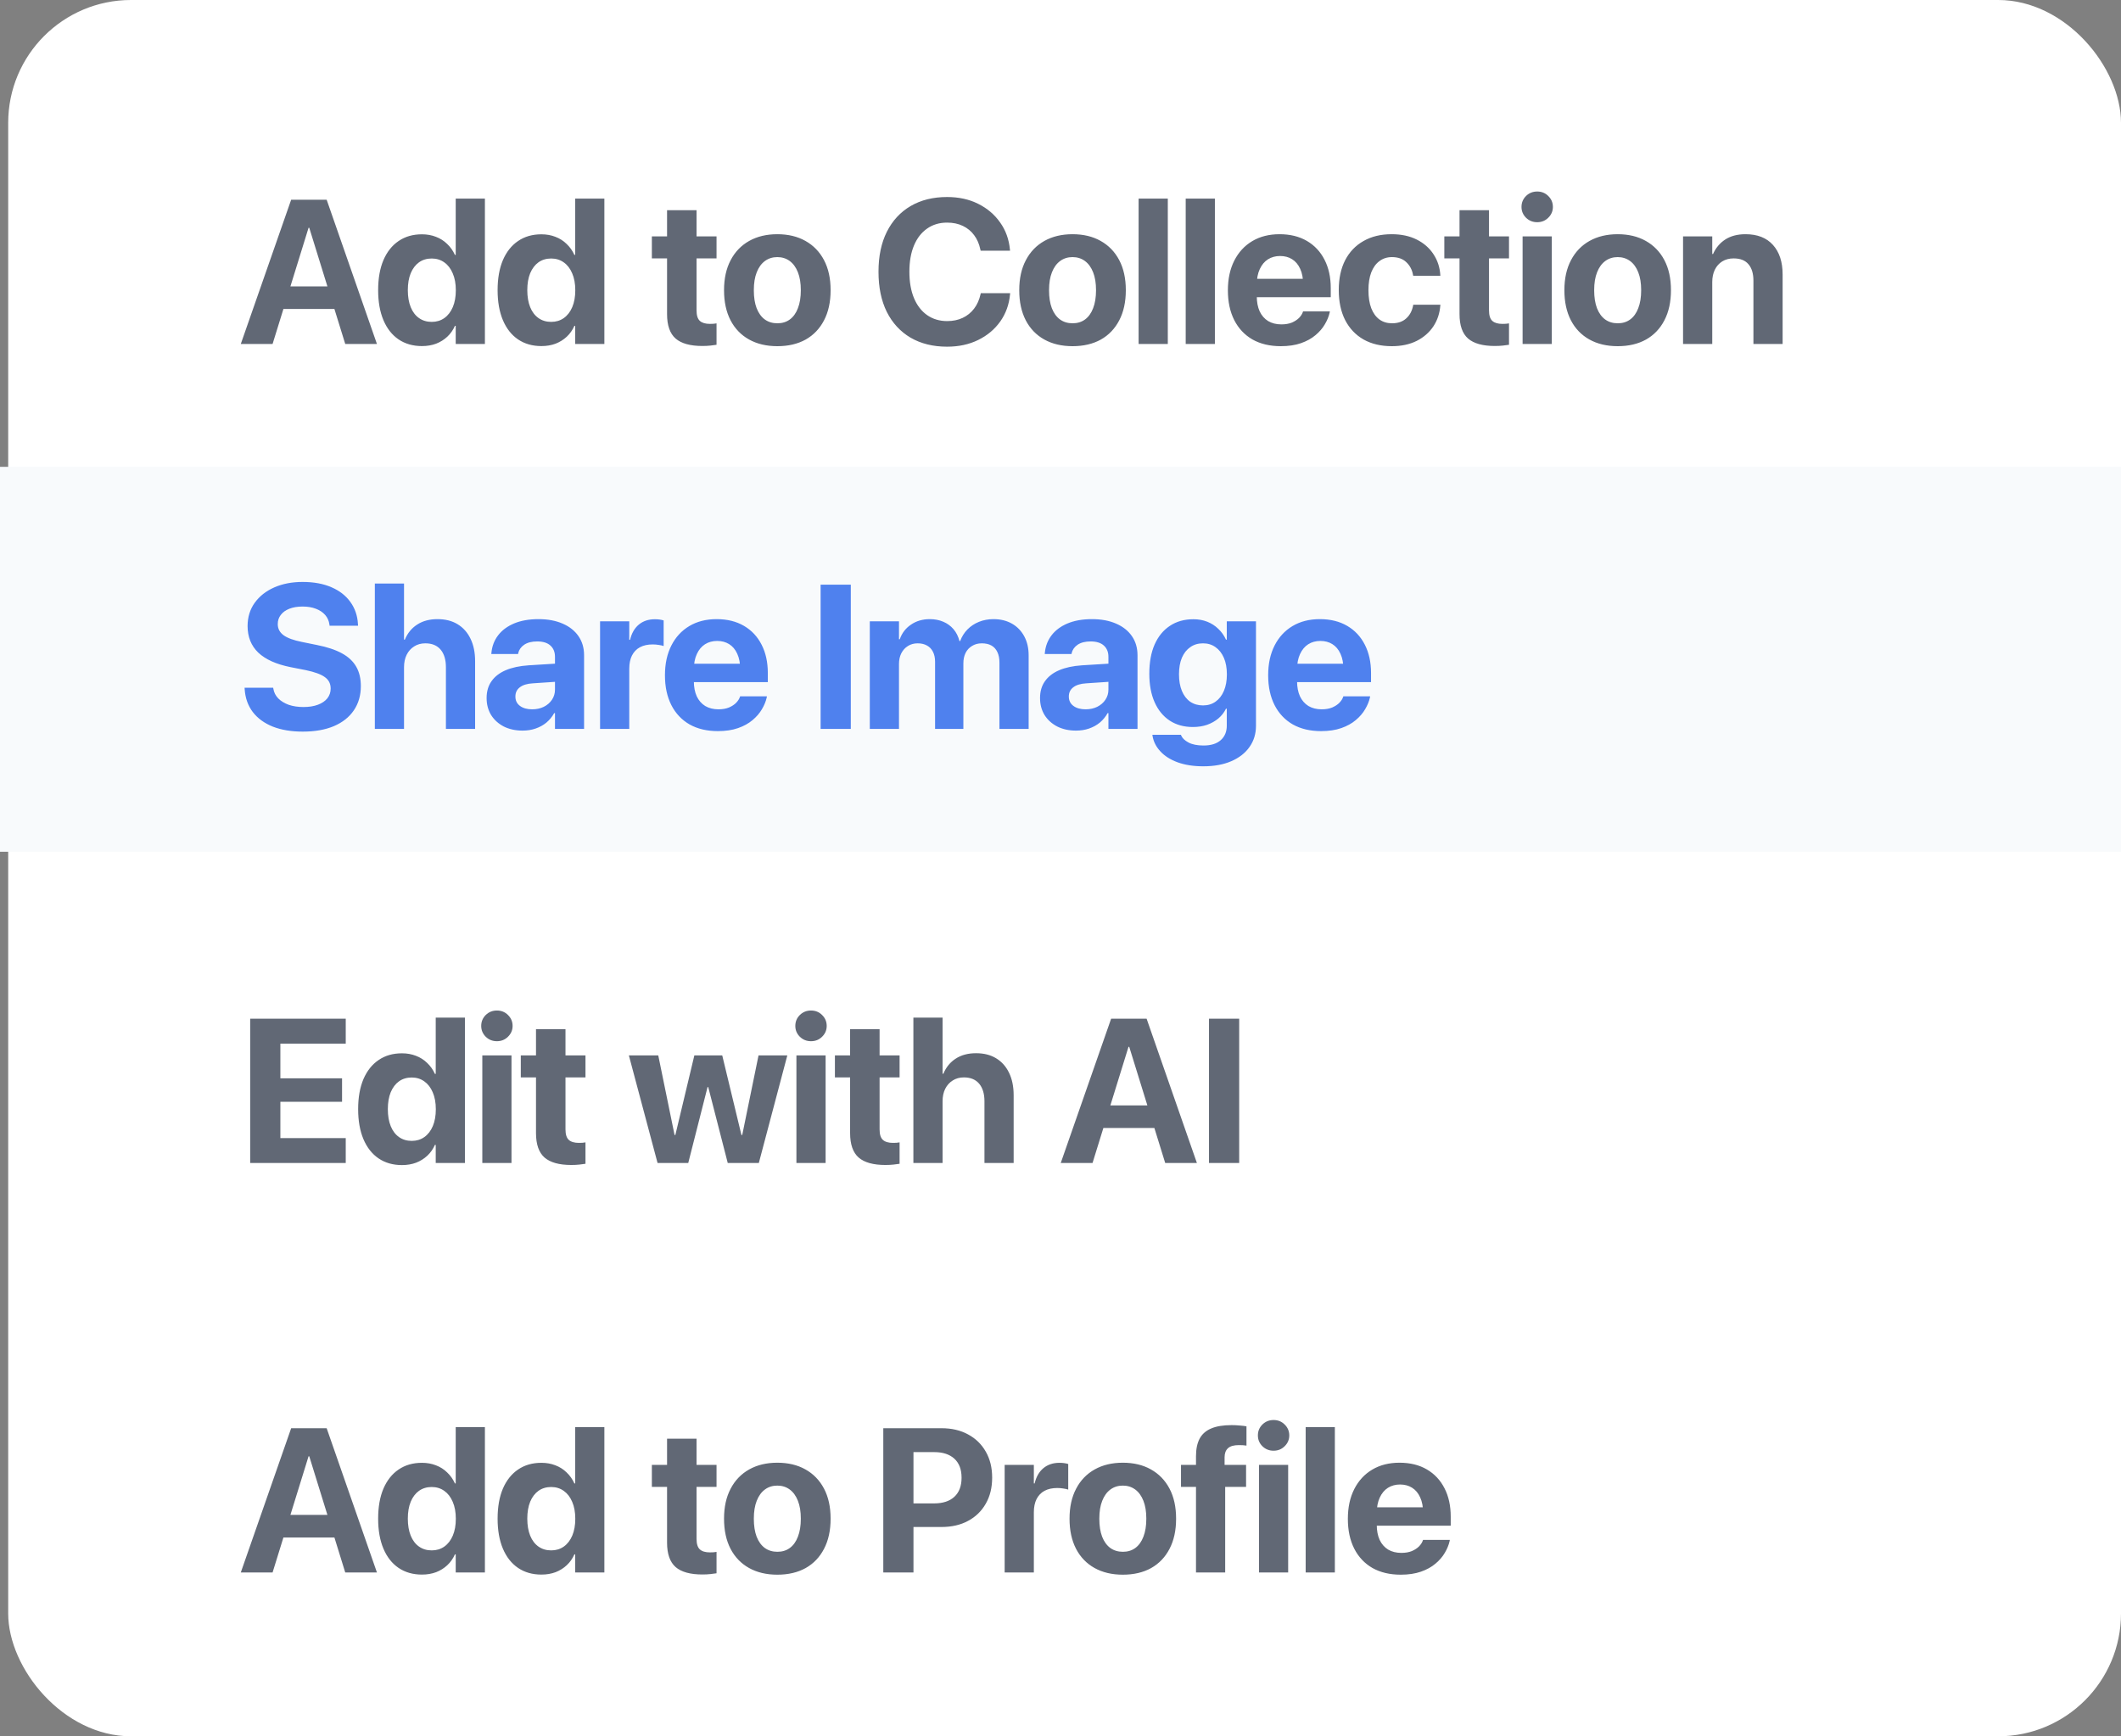 <svg xmlns="http://www.w3.org/2000/svg" width="259" height="212" fill="none" viewBox="0 0 259 212"><rect x="0" y="0" width="259" height="212" fill="#808080" stroke="none"/><rect width="258" height="212" x="1" fill="#fff" rx="15"/><rect width="259" height="47" y="57" fill="#F8FAFC"/><path fill="#1E293B" fill-opacity=".7" d="M29.403 42H33.285L37.679 27.815H38.79V24.385H35.555L29.403 42ZM32.711 37.727H42.721L41.817 34.969H33.614L32.711 37.727ZM42.159 42H46.029L39.889 24.385H37.765V27.815L42.159 42ZM51.523 42.256C52.157 42.256 52.735 42.159 53.256 41.963C53.777 41.76 54.232 41.475 54.623 41.109C55.014 40.743 55.323 40.303 55.551 39.791H55.648V42H59.213V24.251H55.648V31.123H55.551C55.315 30.603 54.997 30.155 54.599 29.781C54.208 29.398 53.752 29.109 53.231 28.914C52.711 28.711 52.141 28.609 51.523 28.609C50.424 28.609 49.476 28.881 48.678 29.427C47.881 29.964 47.262 30.741 46.823 31.758C46.391 32.776 46.176 33.996 46.176 35.42V35.433C46.176 36.849 46.391 38.069 46.823 39.095C47.254 40.112 47.868 40.893 48.666 41.438C49.472 41.984 50.424 42.256 51.523 42.256ZM52.719 39.302C52.125 39.302 51.608 39.148 51.169 38.838C50.729 38.529 50.391 38.086 50.155 37.508C49.919 36.922 49.801 36.23 49.801 35.433V35.42C49.801 34.623 49.919 33.935 50.155 33.357C50.399 32.78 50.737 32.336 51.169 32.027C51.608 31.718 52.125 31.563 52.719 31.563C53.305 31.563 53.817 31.722 54.257 32.039C54.696 32.348 55.038 32.792 55.282 33.37C55.535 33.947 55.661 34.635 55.661 35.433V35.445C55.661 36.234 55.539 36.918 55.294 37.496C55.05 38.073 54.704 38.521 54.257 38.838C53.817 39.148 53.305 39.302 52.719 39.302ZM66.11 42.256C66.745 42.256 67.323 42.159 67.844 41.963C68.365 41.76 68.82 41.475 69.211 41.109C69.602 40.743 69.911 40.303 70.139 39.791H70.236V42H73.801V24.251H70.236V31.123H70.139C69.903 30.603 69.585 30.155 69.186 29.781C68.796 29.398 68.34 29.109 67.819 28.914C67.299 28.711 66.729 28.609 66.11 28.609C65.012 28.609 64.064 28.881 63.266 29.427C62.469 29.964 61.85 30.741 61.411 31.758C60.979 32.776 60.764 33.996 60.764 35.42V35.433C60.764 36.849 60.979 38.069 61.411 39.095C61.842 40.112 62.456 40.893 63.254 41.438C64.06 41.984 65.012 42.256 66.11 42.256ZM67.307 39.302C66.713 39.302 66.196 39.148 65.756 38.838C65.317 38.529 64.979 38.086 64.743 37.508C64.507 36.922 64.389 36.23 64.389 35.433V35.42C64.389 34.623 64.507 33.935 64.743 33.357C64.987 32.78 65.325 32.336 65.756 32.027C66.196 31.718 66.713 31.563 67.307 31.563C67.893 31.563 68.405 31.722 68.845 32.039C69.284 32.348 69.626 32.792 69.87 33.37C70.122 33.947 70.249 34.635 70.249 35.433V35.445C70.249 36.234 70.126 36.918 69.882 37.496C69.638 38.073 69.292 38.521 68.845 38.838C68.405 39.148 67.893 39.302 67.307 39.302ZM85.765 42.244C86.131 42.244 86.46 42.228 86.753 42.195C87.046 42.163 87.295 42.13 87.498 42.098V39.485C87.376 39.502 87.25 39.518 87.12 39.534C86.998 39.542 86.855 39.546 86.692 39.546C86.139 39.546 85.728 39.424 85.46 39.18C85.191 38.936 85.057 38.509 85.057 37.898V31.551H87.498V28.865H85.057V25.667H81.456V28.865H79.6V31.551H81.456V38.35C81.456 39.734 81.805 40.73 82.505 41.341C83.205 41.943 84.292 42.244 85.765 42.244ZM94.92 42.269C96.255 42.269 97.407 42 98.375 41.463C99.343 40.918 100.092 40.136 100.621 39.119C101.158 38.094 101.427 36.869 101.427 35.445V35.42C101.427 33.996 101.158 32.776 100.621 31.758C100.084 30.741 99.327 29.96 98.351 29.415C97.382 28.869 96.239 28.597 94.92 28.597C93.61 28.597 92.467 28.869 91.49 29.415C90.514 29.96 89.757 30.745 89.22 31.77C88.683 32.788 88.414 34.004 88.414 35.42V35.445C88.414 36.861 88.678 38.081 89.207 39.107C89.737 40.124 90.489 40.905 91.466 41.451C92.442 41.996 93.594 42.269 94.92 42.269ZM94.933 39.473C94.338 39.473 93.826 39.319 93.394 39.009C92.963 38.692 92.63 38.232 92.394 37.63C92.166 37.028 92.052 36.299 92.052 35.445V35.42C92.052 34.566 92.17 33.842 92.406 33.248C92.642 32.645 92.975 32.185 93.407 31.868C93.838 31.551 94.343 31.392 94.92 31.392C95.498 31.392 96.003 31.551 96.434 31.868C96.865 32.185 97.199 32.645 97.435 33.248C97.671 33.842 97.789 34.566 97.789 35.42V35.445C97.789 36.299 97.671 37.028 97.435 37.63C97.207 38.232 96.878 38.692 96.446 39.009C96.023 39.319 95.519 39.473 94.933 39.473ZM115.649 42.33C117.073 42.33 118.339 42.057 119.445 41.512C120.56 40.967 121.459 40.214 122.143 39.253C122.827 38.285 123.225 37.178 123.339 35.933L123.352 35.799H119.763L119.738 35.921C119.584 36.613 119.319 37.203 118.945 37.691C118.57 38.179 118.107 38.553 117.553 38.814C117 39.074 116.369 39.205 115.661 39.205C114.725 39.205 113.907 38.96 113.208 38.472C112.516 37.984 111.983 37.292 111.608 36.397C111.234 35.494 111.047 34.423 111.047 33.187V33.174C111.047 31.937 111.234 30.871 111.608 29.976C111.983 29.081 112.516 28.393 113.208 27.913C113.899 27.425 114.713 27.181 115.649 27.181C116.381 27.181 117.024 27.315 117.578 27.584C118.139 27.852 118.599 28.23 118.957 28.719C119.315 29.199 119.563 29.765 119.702 30.416L119.75 30.611H123.339L123.327 30.489C123.213 29.235 122.814 28.129 122.131 27.169C121.455 26.2 120.56 25.439 119.445 24.886C118.339 24.332 117.073 24.056 115.649 24.056C113.94 24.056 112.459 24.422 111.206 25.154C109.952 25.887 108.984 26.933 108.3 28.291C107.617 29.651 107.275 31.278 107.275 33.174V33.187C107.275 35.083 107.613 36.714 108.288 38.081C108.972 39.441 109.94 40.49 111.193 41.231C112.455 41.963 113.94 42.33 115.649 42.33ZM130.969 42.269C132.304 42.269 133.455 42 134.424 41.463C135.392 40.918 136.141 40.136 136.67 39.119C137.207 38.094 137.476 36.869 137.476 35.445V35.42C137.476 33.996 137.207 32.776 136.67 31.758C136.133 30.741 135.376 29.96 134.399 29.415C133.431 28.869 132.288 28.597 130.969 28.597C129.659 28.597 128.516 28.869 127.539 29.415C126.562 29.96 125.806 30.745 125.269 31.77C124.731 32.788 124.463 34.004 124.463 35.42V35.445C124.463 36.861 124.727 38.081 125.256 39.107C125.785 40.124 126.538 40.905 127.515 41.451C128.491 41.996 129.643 42.269 130.969 42.269ZM130.981 39.473C130.387 39.473 129.875 39.319 129.443 39.009C129.012 38.692 128.678 38.232 128.442 37.63C128.215 37.028 128.101 36.299 128.101 35.445V35.42C128.101 34.566 128.219 33.842 128.455 33.248C128.691 32.645 129.024 32.185 129.456 31.868C129.887 31.551 130.391 31.392 130.969 31.392C131.547 31.392 132.052 31.551 132.483 31.868C132.914 32.185 133.248 32.645 133.484 33.248C133.72 33.842 133.838 34.566 133.838 35.42V35.445C133.838 36.299 133.72 37.028 133.484 37.63C133.256 38.232 132.926 38.692 132.495 39.009C132.072 39.319 131.567 39.473 130.981 39.473ZM139.039 42H142.603V24.251H139.039V42ZM144.789 42H148.353V24.251H144.789V42ZM156.398 42.269C157.342 42.269 158.164 42.147 158.864 41.902C159.564 41.658 160.154 41.333 160.634 40.926C161.122 40.519 161.505 40.075 161.781 39.595C162.066 39.115 162.261 38.639 162.367 38.167L162.392 38.02H159.12L159.096 38.094C159.014 38.338 158.86 38.578 158.632 38.814C158.404 39.042 158.111 39.233 157.753 39.388C157.395 39.534 156.968 39.607 156.471 39.607C155.853 39.607 155.316 39.473 154.86 39.205C154.412 38.928 154.066 38.533 153.822 38.02C153.586 37.5 153.468 36.877 153.468 36.153V34.761C153.468 34.013 153.59 33.378 153.834 32.857C154.079 32.328 154.412 31.929 154.835 31.661C155.267 31.392 155.759 31.258 156.312 31.258C156.874 31.258 157.362 31.388 157.777 31.648C158.201 31.909 158.53 32.3 158.766 32.82C159.01 33.341 159.132 33.988 159.132 34.761V36.141L160.817 34.041H151.698V36.287H162.501V35.176C162.501 33.858 162.249 32.706 161.745 31.722C161.24 30.729 160.52 29.96 159.584 29.415C158.648 28.869 157.537 28.597 156.251 28.597C154.974 28.597 153.863 28.877 152.919 29.439C151.975 30 151.243 30.794 150.722 31.819C150.201 32.845 149.94 34.053 149.94 35.445V35.457C149.94 36.857 150.201 38.069 150.722 39.095C151.243 40.112 151.983 40.897 152.943 41.451C153.912 41.996 155.063 42.269 156.398 42.269ZM169.96 42.269C171.124 42.269 172.137 42.053 173 41.622C173.863 41.182 174.542 40.588 175.039 39.839C175.535 39.083 175.816 38.228 175.881 37.276L175.893 37.203H172.573L172.561 37.3C172.43 37.968 172.146 38.497 171.706 38.887C171.275 39.278 170.701 39.473 169.985 39.473C169.391 39.473 168.878 39.319 168.447 39.009C168.015 38.692 167.682 38.232 167.446 37.63C167.218 37.028 167.104 36.295 167.104 35.433V35.42C167.104 34.582 167.218 33.862 167.446 33.26C167.682 32.658 168.015 32.198 168.447 31.88C168.878 31.555 169.387 31.392 169.973 31.392C170.713 31.392 171.299 31.6 171.73 32.015C172.17 32.43 172.443 32.95 172.548 33.577L172.573 33.675H175.881V33.602C175.824 32.649 175.547 31.799 175.051 31.05C174.562 30.294 173.883 29.695 173.012 29.256C172.141 28.816 171.116 28.597 169.936 28.597C168.618 28.597 167.474 28.873 166.506 29.427C165.537 29.972 164.789 30.753 164.26 31.77C163.739 32.788 163.479 34 163.479 35.408V35.42C163.479 36.836 163.739 38.057 164.26 39.083C164.789 40.108 165.537 40.897 166.506 41.451C167.474 41.996 168.626 42.269 169.96 42.269ZM182.534 42.244C182.9 42.244 183.23 42.228 183.523 42.195C183.816 42.163 184.064 42.13 184.268 42.098V39.485C184.146 39.502 184.019 39.518 183.889 39.534C183.767 39.542 183.625 39.546 183.462 39.546C182.909 39.546 182.498 39.424 182.229 39.18C181.96 38.936 181.826 38.509 181.826 37.898V31.551H184.268V28.865H181.826V25.667H178.225V28.865H176.37V31.551H178.225V38.35C178.225 39.734 178.575 40.73 179.275 41.341C179.975 41.943 181.061 42.244 182.534 42.244ZM185.928 42H189.493V28.865H185.928V42ZM187.71 27.132C188.248 27.132 188.699 26.949 189.065 26.582C189.44 26.216 189.627 25.777 189.627 25.264C189.627 24.743 189.44 24.3 189.065 23.934C188.699 23.567 188.248 23.384 187.71 23.384C187.173 23.384 186.718 23.567 186.343 23.934C185.977 24.3 185.794 24.743 185.794 25.264C185.794 25.777 185.977 26.216 186.343 26.582C186.718 26.949 187.173 27.132 187.71 27.132ZM197.538 42.269C198.872 42.269 200.024 42 200.992 41.463C201.961 40.918 202.709 40.136 203.238 39.119C203.775 38.094 204.044 36.869 204.044 35.445V35.42C204.044 33.996 203.775 32.776 203.238 31.758C202.701 30.741 201.944 29.96 200.968 29.415C199.999 28.869 198.856 28.597 197.538 28.597C196.227 28.597 195.084 28.869 194.107 29.415C193.131 29.96 192.374 30.745 191.837 31.77C191.3 32.788 191.031 34.004 191.031 35.42V35.445C191.031 36.861 191.296 38.081 191.825 39.107C192.354 40.124 193.106 40.905 194.083 41.451C195.06 41.996 196.211 42.269 197.538 42.269ZM197.55 39.473C196.956 39.473 196.443 39.319 196.012 39.009C195.58 38.692 195.247 38.232 195.011 37.63C194.783 37.028 194.669 36.299 194.669 35.445V35.42C194.669 34.566 194.787 33.842 195.023 33.248C195.259 32.645 195.593 32.185 196.024 31.868C196.455 31.551 196.96 31.392 197.538 31.392C198.115 31.392 198.62 31.551 199.051 31.868C199.483 32.185 199.816 32.645 200.052 33.248C200.288 33.842 200.406 34.566 200.406 35.42V35.445C200.406 36.299 200.288 37.028 200.052 37.63C199.824 38.232 199.495 38.692 199.063 39.009C198.64 39.319 198.136 39.473 197.55 39.473ZM205.521 42H209.086V34.444C209.086 33.866 209.192 33.361 209.403 32.93C209.615 32.499 209.916 32.161 210.307 31.917C210.705 31.673 211.169 31.551 211.698 31.551C212.504 31.551 213.106 31.787 213.505 32.259C213.912 32.731 214.115 33.402 214.115 34.273V42H217.68V33.516C217.68 31.978 217.285 30.774 216.496 29.903C215.714 29.032 214.599 28.597 213.151 28.597C212.166 28.597 211.34 28.812 210.673 29.244C210.014 29.675 209.517 30.265 209.184 31.014H209.086V28.865H205.521V42Z"/><path fill="#2563EB" fill-opacity=".8" d="M36.971 89.33C38.452 89.33 39.722 89.106 40.78 88.658C41.838 88.203 42.648 87.56 43.209 86.73C43.779 85.891 44.063 84.907 44.063 83.775V83.763C44.063 82.844 43.876 82.058 43.502 81.407C43.128 80.748 42.546 80.203 41.756 79.772C40.967 79.34 39.954 79.002 38.717 78.758L36.861 78.38C35.844 78.176 35.099 77.904 34.627 77.562C34.155 77.212 33.919 76.76 33.919 76.207V76.195C33.919 75.772 34.041 75.401 34.286 75.084C34.53 74.758 34.88 74.506 35.335 74.327C35.791 74.148 36.328 74.059 36.947 74.059C37.565 74.059 38.106 74.148 38.57 74.327C39.042 74.506 39.421 74.758 39.706 75.084C39.99 75.409 40.165 75.8 40.23 76.256L40.243 76.402H43.722L43.709 76.195C43.653 75.169 43.343 74.27 42.782 73.497C42.228 72.724 41.459 72.126 40.475 71.703C39.49 71.271 38.314 71.056 36.947 71.056C35.653 71.056 34.497 71.279 33.48 71.727C32.471 72.175 31.677 72.801 31.1 73.607C30.53 74.404 30.241 75.34 30.233 76.415V76.427C30.233 77.761 30.668 78.848 31.539 79.686C32.418 80.516 33.728 81.106 35.47 81.456L37.337 81.822C38.428 82.05 39.205 82.335 39.669 82.677C40.141 83.01 40.377 83.474 40.377 84.068V84.081C40.377 84.528 40.243 84.923 39.974 85.265C39.706 85.598 39.323 85.859 38.827 86.046C38.33 86.233 37.74 86.327 37.057 86.327C36.389 86.327 35.791 86.237 35.262 86.058C34.741 85.871 34.314 85.611 33.98 85.277C33.655 84.943 33.456 84.553 33.382 84.105L33.358 83.971H29.867L29.879 84.166C29.952 85.24 30.282 86.164 30.868 86.937C31.462 87.71 32.276 88.304 33.309 88.719C34.351 89.126 35.572 89.33 36.971 89.33ZM45.773 89H49.337V81.468C49.337 80.891 49.443 80.386 49.655 79.955C49.874 79.515 50.18 79.173 50.57 78.929C50.961 78.677 51.417 78.551 51.938 78.551C52.751 78.551 53.374 78.807 53.805 79.32C54.236 79.832 54.452 80.549 54.452 81.468V89H58.017V80.724C58.017 79.666 57.829 78.754 57.455 77.989C57.089 77.224 56.564 76.634 55.88 76.219C55.205 75.804 54.387 75.597 53.427 75.597C52.45 75.597 51.624 75.816 50.949 76.256C50.273 76.687 49.769 77.302 49.435 78.099H49.337V71.251H45.773V89ZM63.815 89.207C64.393 89.207 64.926 89.122 65.415 88.951C65.911 88.78 66.35 88.536 66.733 88.219C67.115 87.893 67.429 87.511 67.673 87.071H67.77V89H71.323V80.003C71.323 79.108 71.095 78.331 70.639 77.672C70.183 77.013 69.54 76.504 68.71 76.146C67.88 75.78 66.896 75.597 65.756 75.597C64.609 75.597 63.616 75.772 62.778 76.122C61.948 76.472 61.297 76.956 60.825 77.574C60.353 78.193 60.08 78.909 60.007 79.723L59.995 79.857H63.266L63.278 79.759C63.376 79.336 63.62 78.99 64.011 78.722C64.409 78.453 64.939 78.319 65.598 78.319C66.306 78.319 66.843 78.486 67.209 78.819C67.583 79.153 67.77 79.613 67.77 80.199V84.203C67.77 84.658 67.648 85.069 67.404 85.436C67.16 85.802 66.826 86.091 66.403 86.302C65.988 86.506 65.512 86.607 64.975 86.607C64.365 86.607 63.872 86.469 63.498 86.192C63.124 85.916 62.937 85.537 62.937 85.057V85.033C62.937 84.569 63.116 84.199 63.474 83.922C63.84 83.637 64.373 83.474 65.073 83.434L69.626 83.128V80.919L64.536 81.236C63.445 81.31 62.517 81.509 61.752 81.835C60.996 82.16 60.418 82.608 60.019 83.177C59.62 83.739 59.421 84.422 59.421 85.228V85.24C59.421 86.013 59.604 86.701 59.97 87.303C60.345 87.897 60.861 88.365 61.52 88.707C62.188 89.041 62.953 89.207 63.815 89.207ZM73.276 89H76.841V81.651C76.841 81.017 76.951 80.48 77.17 80.04C77.398 79.592 77.724 79.255 78.147 79.027C78.578 78.799 79.095 78.685 79.697 78.685C79.958 78.685 80.206 78.705 80.442 78.746C80.678 78.779 80.877 78.823 81.04 78.88V75.755C80.894 75.707 80.727 75.67 80.54 75.645C80.361 75.621 80.169 75.609 79.966 75.609C79.185 75.609 78.529 75.829 78.001 76.268C77.48 76.707 77.126 77.326 76.939 78.124H76.841V75.865H73.276V89ZM87.657 89.269C88.601 89.269 89.423 89.147 90.123 88.902C90.822 88.658 91.412 88.333 91.893 87.926C92.381 87.519 92.763 87.075 93.04 86.595C93.325 86.115 93.52 85.639 93.626 85.167L93.65 85.02H90.379L90.355 85.094C90.273 85.338 90.118 85.578 89.891 85.814C89.663 86.042 89.37 86.233 89.012 86.388C88.654 86.534 88.226 86.607 87.73 86.607C87.112 86.607 86.574 86.473 86.119 86.205C85.671 85.928 85.325 85.533 85.081 85.02C84.845 84.5 84.727 83.877 84.727 83.153V81.761C84.727 81.013 84.849 80.378 85.093 79.857C85.337 79.328 85.671 78.929 86.094 78.661C86.526 78.392 87.018 78.258 87.571 78.258C88.133 78.258 88.621 78.388 89.036 78.648C89.459 78.909 89.789 79.299 90.025 79.82C90.269 80.341 90.391 80.988 90.391 81.761V83.141L92.076 81.041H82.957V83.287H93.76V82.176C93.76 80.858 93.508 79.706 93.003 78.722C92.499 77.729 91.779 76.96 90.843 76.415C89.907 75.869 88.796 75.597 87.51 75.597C86.233 75.597 85.122 75.877 84.178 76.439C83.234 77.001 82.501 77.794 81.981 78.819C81.46 79.845 81.199 81.053 81.199 82.445V82.457C81.199 83.857 81.46 85.069 81.981 86.095C82.501 87.112 83.242 87.897 84.202 88.451C85.171 88.996 86.322 89.269 87.657 89.269ZM100.207 89H103.893V71.385H100.207V89ZM106.213 89H109.777V81.078C109.777 80.581 109.871 80.146 110.058 79.772C110.253 79.389 110.522 79.092 110.864 78.88C111.206 78.661 111.604 78.551 112.06 78.551C112.5 78.551 112.878 78.64 113.195 78.819C113.513 78.99 113.757 79.247 113.928 79.588C114.099 79.922 114.184 80.325 114.184 80.797V89H117.639V81.004C117.639 80.516 117.728 80.089 117.907 79.723C118.094 79.356 118.359 79.072 118.701 78.868C119.042 78.657 119.437 78.551 119.885 78.551C120.357 78.551 120.751 78.64 121.069 78.819C121.386 78.998 121.626 79.263 121.789 79.613C121.96 79.963 122.045 80.394 122.045 80.907V89H125.61V80.016C125.61 79.129 125.431 78.356 125.073 77.696C124.715 77.029 124.214 76.512 123.571 76.146C122.928 75.78 122.176 75.597 121.313 75.597C120.678 75.597 120.088 75.707 119.543 75.926C118.998 76.146 118.53 76.455 118.139 76.854C117.749 77.253 117.451 77.725 117.248 78.27H117.163C117.016 77.7 116.772 77.216 116.43 76.817C116.088 76.419 115.673 76.118 115.185 75.914C114.697 75.703 114.147 75.597 113.537 75.597C112.658 75.597 111.893 75.82 111.242 76.268C110.591 76.707 110.135 77.302 109.875 78.05H109.777V75.865H106.213V89ZM131.396 89.207C131.974 89.207 132.507 89.122 132.996 88.951C133.492 88.78 133.931 88.536 134.314 88.219C134.696 87.893 135.01 87.511 135.254 87.071H135.352V89H138.904V80.003C138.904 79.108 138.676 78.331 138.22 77.672C137.764 77.013 137.122 76.504 136.292 76.146C135.461 75.78 134.477 75.597 133.337 75.597C132.19 75.597 131.197 75.772 130.359 76.122C129.529 76.472 128.878 76.956 128.406 77.574C127.934 78.193 127.661 78.909 127.588 79.723L127.576 79.857H130.847L130.859 79.759C130.957 79.336 131.201 78.99 131.592 78.722C131.991 78.453 132.52 78.319 133.179 78.319C133.887 78.319 134.424 78.486 134.79 78.819C135.164 79.153 135.352 79.613 135.352 80.199V84.203C135.352 84.658 135.229 85.069 134.985 85.436C134.741 85.802 134.408 86.091 133.984 86.302C133.569 86.506 133.093 86.607 132.556 86.607C131.946 86.607 131.453 86.469 131.079 86.192C130.705 85.916 130.518 85.537 130.518 85.057V85.033C130.518 84.569 130.697 84.199 131.055 83.922C131.421 83.637 131.954 83.474 132.654 83.434L137.207 83.128V80.919L132.117 81.236C131.026 81.31 130.098 81.509 129.333 81.835C128.577 82.16 127.999 82.608 127.6 83.177C127.201 83.739 127.002 84.422 127.002 85.228V85.24C127.002 86.013 127.185 86.701 127.551 87.303C127.926 87.897 128.442 88.365 129.102 88.707C129.769 89.041 130.534 89.207 131.396 89.207ZM146.937 93.565C148.255 93.565 149.394 93.358 150.354 92.943C151.315 92.528 152.055 91.95 152.576 91.21C153.105 90.469 153.37 89.606 153.37 88.622V75.865H149.805V78.099H149.708C149.472 77.586 149.158 77.147 148.768 76.781C148.385 76.406 147.938 76.118 147.425 75.914C146.912 75.711 146.347 75.609 145.728 75.609C144.621 75.609 143.665 75.877 142.859 76.415C142.054 76.944 141.431 77.704 140.992 78.697C140.56 79.682 140.345 80.87 140.345 82.262V82.274C140.345 83.609 140.56 84.764 140.992 85.741C141.423 86.709 142.037 87.458 142.835 87.987C143.632 88.508 144.576 88.768 145.667 88.768C146.302 88.768 146.88 88.678 147.4 88.499C147.921 88.312 148.377 88.056 148.768 87.731C149.166 87.397 149.48 86.998 149.708 86.534H149.805V88.609C149.805 89.342 149.561 89.928 149.073 90.367C148.584 90.807 147.881 91.026 146.961 91.026C146.204 91.026 145.594 90.904 145.13 90.66C144.674 90.416 144.377 90.131 144.239 89.806L144.202 89.72H140.723L140.735 89.83C140.849 90.538 141.167 91.173 141.688 91.734C142.208 92.304 142.912 92.752 143.799 93.077C144.694 93.403 145.74 93.565 146.937 93.565ZM146.9 86.131C146.306 86.131 145.785 85.981 145.337 85.68C144.898 85.37 144.56 84.931 144.324 84.361C144.088 83.792 143.97 83.116 143.97 82.335V82.323C143.97 81.541 144.088 80.87 144.324 80.309C144.568 79.747 144.91 79.316 145.35 79.015C145.789 78.705 146.306 78.551 146.9 78.551C147.486 78.551 147.994 78.705 148.426 79.015C148.865 79.324 149.207 79.759 149.451 80.321C149.695 80.882 149.817 81.554 149.817 82.335V82.347C149.817 83.12 149.695 83.792 149.451 84.361C149.215 84.923 148.877 85.358 148.438 85.668C148.007 85.977 147.494 86.131 146.9 86.131ZM161.317 89.269C162.261 89.269 163.083 89.147 163.783 88.902C164.483 88.658 165.073 88.333 165.553 87.926C166.041 87.519 166.424 87.075 166.7 86.595C166.985 86.115 167.18 85.639 167.286 85.167L167.311 85.02H164.039L164.015 85.094C163.933 85.338 163.779 85.578 163.551 85.814C163.323 86.042 163.03 86.233 162.672 86.388C162.314 86.534 161.887 86.607 161.39 86.607C160.772 86.607 160.235 86.473 159.779 86.205C159.331 85.928 158.985 85.533 158.741 85.02C158.505 84.5 158.387 83.877 158.387 83.153V81.761C158.387 81.013 158.509 80.378 158.753 79.857C158.998 79.328 159.331 78.929 159.754 78.661C160.186 78.392 160.678 78.258 161.231 78.258C161.793 78.258 162.281 78.388 162.696 78.648C163.119 78.909 163.449 79.299 163.685 79.82C163.929 80.341 164.051 80.988 164.051 81.761V83.141L165.736 81.041H156.617V83.287H167.42V82.176C167.42 80.858 167.168 79.706 166.664 78.722C166.159 77.729 165.439 76.96 164.503 76.415C163.567 75.869 162.456 75.597 161.17 75.597C159.893 75.597 158.782 75.877 157.838 76.439C156.894 77.001 156.161 77.794 155.641 78.819C155.12 79.845 154.859 81.053 154.859 82.445V82.457C154.859 83.857 155.12 85.069 155.641 86.095C156.161 87.112 156.902 87.897 157.862 88.451C158.831 88.996 159.982 89.269 161.317 89.269Z"/><path fill="#1E293B" fill-opacity=".7" d="M30.55 142H42.22V138.96H34.237V134.529H41.769V131.661H34.237V127.425H42.22V124.385H30.55V142ZM49.081 142.256C49.716 142.256 50.294 142.159 50.815 141.963C51.335 141.76 51.791 141.475 52.182 141.109C52.572 140.743 52.882 140.303 53.109 139.791H53.207V142H56.772V124.251H53.207V131.124H53.109C52.873 130.603 52.556 130.155 52.157 129.781C51.767 129.398 51.311 129.109 50.79 128.914C50.269 128.711 49.7 128.609 49.081 128.609C47.982 128.609 47.034 128.882 46.237 129.427C45.439 129.964 44.821 130.741 44.381 131.758C43.95 132.776 43.734 133.996 43.734 135.42V135.433C43.734 136.849 43.95 138.069 44.381 139.095C44.813 140.112 45.427 140.893 46.225 141.438C47.03 141.984 47.982 142.256 49.081 142.256ZM50.277 139.302C49.683 139.302 49.166 139.148 48.727 138.838C48.288 138.529 47.95 138.086 47.714 137.508C47.478 136.922 47.36 136.23 47.36 135.433V135.42C47.36 134.623 47.478 133.935 47.714 133.357C47.958 132.78 48.296 132.336 48.727 132.027C49.166 131.718 49.683 131.563 50.277 131.563C50.863 131.563 51.376 131.722 51.815 132.039C52.255 132.348 52.597 132.792 52.841 133.37C53.093 133.947 53.219 134.635 53.219 135.433V135.445C53.219 136.234 53.097 136.918 52.853 137.496C52.609 138.073 52.263 138.521 51.815 138.838C51.376 139.148 50.863 139.302 50.277 139.302ZM58.896 142H62.46V128.865H58.896V142ZM60.678 127.132C61.215 127.132 61.667 126.949 62.033 126.583C62.408 126.216 62.595 125.777 62.595 125.264C62.595 124.743 62.408 124.3 62.033 123.934C61.667 123.567 61.215 123.384 60.678 123.384C60.141 123.384 59.685 123.567 59.311 123.934C58.945 124.3 58.762 124.743 58.762 125.264C58.762 125.777 58.945 126.216 59.311 126.583C59.685 126.949 60.141 127.132 60.678 127.132ZM69.761 142.244C70.127 142.244 70.457 142.228 70.749 142.195C71.043 142.163 71.291 142.13 71.494 142.098V139.485C71.372 139.502 71.246 139.518 71.116 139.534C70.994 139.542 70.851 139.546 70.689 139.546C70.135 139.546 69.724 139.424 69.456 139.18C69.187 138.936 69.053 138.509 69.053 137.898V131.551H71.494V128.865H69.053V125.667H65.452V128.865H63.596V131.551H65.452V138.35C65.452 139.734 65.802 140.73 66.501 141.341C67.201 141.943 68.288 142.244 69.761 142.244ZM80.296 142H84.044L86.4 132.735H86.485L88.866 142H92.662L96.141 128.865H92.626L90.636 138.582H90.538L88.194 128.865H84.789L82.469 138.582H82.372L80.382 128.865H76.793L80.296 142ZM97.252 142H100.817V128.865H97.252V142ZM99.035 127.132C99.572 127.132 100.023 126.949 100.39 126.583C100.764 126.216 100.951 125.777 100.951 125.264C100.951 124.743 100.764 124.3 100.39 123.934C100.023 123.567 99.572 123.384 99.035 123.384C98.498 123.384 98.042 123.567 97.668 123.934C97.301 124.3 97.118 124.743 97.118 125.264C97.118 125.777 97.301 126.216 97.668 126.583C98.042 126.949 98.498 127.132 99.035 127.132ZM108.117 142.244C108.483 142.244 108.813 142.228 109.106 142.195C109.399 142.163 109.647 142.13 109.851 142.098V139.485C109.729 139.502 109.602 139.518 109.472 139.534C109.35 139.542 109.208 139.546 109.045 139.546C108.492 139.546 108.081 139.424 107.812 139.18C107.543 138.936 107.409 138.509 107.409 137.898V131.551H109.851V128.865H107.409V125.667H103.808V128.865H101.953V131.551H103.808V138.35C103.808 139.734 104.158 140.73 104.858 141.341C105.558 141.943 106.644 142.244 108.117 142.244ZM111.536 142H115.1V134.468C115.1 133.89 115.206 133.386 115.417 132.955C115.637 132.515 115.942 132.173 116.333 131.929C116.724 131.677 117.179 131.551 117.7 131.551C118.514 131.551 119.137 131.807 119.568 132.32C119.999 132.833 120.215 133.549 120.215 134.468V142H123.779V133.724C123.779 132.666 123.592 131.754 123.218 130.989C122.852 130.224 122.327 129.634 121.643 129.219C120.968 128.804 120.15 128.597 119.189 128.597C118.213 128.597 117.387 128.816 116.711 129.256C116.036 129.687 115.531 130.302 115.198 131.099H115.1V124.251H111.536V142ZM129.53 142H133.412L137.806 127.815H138.917V124.385H135.682L129.53 142ZM132.838 137.728H142.848L141.944 134.969H133.741L132.838 137.728ZM142.286 142H146.156L140.016 124.385H137.892V127.815L142.286 142ZM147.633 142H151.32V124.385H147.633V142Z"/><path fill="#1E293B" fill-opacity=".7" d="M29.403 192H33.285L37.679 177.815H38.79V174.385H35.555L29.403 192ZM32.711 187.728H42.721L41.817 184.969H33.614L32.711 187.728ZM42.159 192H46.029L39.889 174.385H37.765V177.815L42.159 192ZM51.523 192.256C52.157 192.256 52.735 192.159 53.256 191.963C53.777 191.76 54.232 191.475 54.623 191.109C55.014 190.743 55.323 190.303 55.551 189.791H55.648V192H59.213V174.251H55.648V181.124H55.551C55.315 180.603 54.997 180.155 54.599 179.781C54.208 179.398 53.752 179.109 53.231 178.914C52.711 178.711 52.141 178.609 51.523 178.609C50.424 178.609 49.476 178.882 48.678 179.427C47.881 179.964 47.262 180.741 46.823 181.758C46.391 182.776 46.176 183.996 46.176 185.42V185.433C46.176 186.849 46.391 188.069 46.823 189.095C47.254 190.112 47.868 190.893 48.666 191.438C49.472 191.984 50.424 192.256 51.523 192.256ZM52.719 189.302C52.125 189.302 51.608 189.148 51.169 188.838C50.729 188.529 50.391 188.086 50.155 187.508C49.919 186.922 49.801 186.23 49.801 185.433V185.42C49.801 184.623 49.919 183.935 50.155 183.357C50.399 182.78 50.737 182.336 51.169 182.027C51.608 181.718 52.125 181.563 52.719 181.563C53.305 181.563 53.817 181.722 54.257 182.039C54.696 182.348 55.038 182.792 55.282 183.37C55.535 183.947 55.661 184.635 55.661 185.433V185.445C55.661 186.234 55.539 186.918 55.294 187.496C55.05 188.073 54.704 188.521 54.257 188.838C53.817 189.148 53.305 189.302 52.719 189.302ZM66.11 192.256C66.745 192.256 67.323 192.159 67.844 191.963C68.365 191.76 68.82 191.475 69.211 191.109C69.602 190.743 69.911 190.303 70.139 189.791H70.236V192H73.801V174.251H70.236V181.124H70.139C69.903 180.603 69.585 180.155 69.186 179.781C68.796 179.398 68.34 179.109 67.819 178.914C67.299 178.711 66.729 178.609 66.11 178.609C65.012 178.609 64.064 178.882 63.266 179.427C62.469 179.964 61.85 180.741 61.411 181.758C60.979 182.776 60.764 183.996 60.764 185.42V185.433C60.764 186.849 60.979 188.069 61.411 189.095C61.842 190.112 62.456 190.893 63.254 191.438C64.06 191.984 65.012 192.256 66.11 192.256ZM67.307 189.302C66.713 189.302 66.196 189.148 65.756 188.838C65.317 188.529 64.979 188.086 64.743 187.508C64.507 186.922 64.389 186.23 64.389 185.433V185.42C64.389 184.623 64.507 183.935 64.743 183.357C64.987 182.78 65.325 182.336 65.756 182.027C66.196 181.718 66.713 181.563 67.307 181.563C67.893 181.563 68.405 181.722 68.845 182.039C69.284 182.348 69.626 182.792 69.87 183.37C70.122 183.947 70.249 184.635 70.249 185.433V185.445C70.249 186.234 70.126 186.918 69.882 187.496C69.638 188.073 69.292 188.521 68.845 188.838C68.405 189.148 67.893 189.302 67.307 189.302ZM85.765 192.244C86.131 192.244 86.46 192.228 86.753 192.195C87.046 192.163 87.295 192.13 87.498 192.098V189.485C87.376 189.502 87.25 189.518 87.12 189.534C86.998 189.542 86.855 189.546 86.692 189.546C86.139 189.546 85.728 189.424 85.46 189.18C85.191 188.936 85.057 188.509 85.057 187.898V181.551H87.498V178.865H85.057V175.667H81.456V178.865H79.6V181.551H81.456V188.35C81.456 189.734 81.805 190.73 82.505 191.341C83.205 191.943 84.292 192.244 85.765 192.244ZM94.92 192.269C96.255 192.269 97.407 192 98.375 191.463C99.343 190.918 100.092 190.136 100.621 189.119C101.158 188.094 101.427 186.869 101.427 185.445V185.42C101.427 183.996 101.158 182.776 100.621 181.758C100.084 180.741 99.327 179.96 98.351 179.415C97.382 178.869 96.239 178.597 94.92 178.597C93.61 178.597 92.467 178.869 91.49 179.415C90.514 179.96 89.757 180.745 89.22 181.771C88.683 182.788 88.414 184.004 88.414 185.42V185.445C88.414 186.861 88.678 188.082 89.207 189.107C89.737 190.124 90.489 190.905 91.466 191.451C92.442 191.996 93.594 192.269 94.92 192.269ZM94.933 189.473C94.338 189.473 93.826 189.319 93.394 189.009C92.963 188.692 92.63 188.232 92.394 187.63C92.166 187.028 92.052 186.299 92.052 185.445V185.42C92.052 184.566 92.17 183.842 92.406 183.248C92.642 182.645 92.975 182.186 93.407 181.868C93.838 181.551 94.343 181.392 94.92 181.392C95.498 181.392 96.003 181.551 96.434 181.868C96.865 182.186 97.199 182.645 97.435 183.248C97.671 183.842 97.789 184.566 97.789 185.42V185.445C97.789 186.299 97.671 187.028 97.435 187.63C97.207 188.232 96.878 188.692 96.446 189.009C96.023 189.319 95.519 189.473 94.933 189.473ZM109.716 186.446H114.965C116.21 186.446 117.293 186.198 118.212 185.701C119.14 185.205 119.86 184.505 120.373 183.602C120.894 182.698 121.154 181.64 121.154 180.428V180.403C121.154 179.199 120.894 178.145 120.373 177.242C119.86 176.338 119.14 175.639 118.212 175.142C117.293 174.638 116.21 174.385 114.965 174.385H109.716V177.303H114.074C115.132 177.303 115.954 177.571 116.54 178.108C117.126 178.646 117.419 179.415 117.419 180.416V180.44C117.419 181.441 117.126 182.214 116.54 182.759C115.954 183.296 115.132 183.565 114.074 183.565H109.716V186.446ZM107.861 192H111.547V174.385H107.861V192ZM122.681 192H126.245V184.651C126.245 184.017 126.355 183.479 126.575 183.04C126.803 182.592 127.128 182.255 127.551 182.027C127.983 181.799 128.499 181.685 129.102 181.685C129.362 181.685 129.61 181.705 129.846 181.746C130.082 181.779 130.282 181.823 130.444 181.88V178.755C130.298 178.707 130.131 178.67 129.944 178.646C129.765 178.621 129.574 178.609 129.37 178.609C128.589 178.609 127.934 178.829 127.405 179.268C126.884 179.708 126.53 180.326 126.343 181.124H126.245V178.865H122.681V192ZM137.11 192.269C138.444 192.269 139.596 192 140.564 191.463C141.533 190.918 142.282 190.136 142.811 189.119C143.348 188.094 143.616 186.869 143.616 185.445V185.42C143.616 183.996 143.348 182.776 142.811 181.758C142.273 180.741 141.517 179.96 140.54 179.415C139.572 178.869 138.428 178.597 137.11 178.597C135.8 178.597 134.656 178.869 133.68 179.415C132.703 179.96 131.946 180.745 131.409 181.771C130.872 182.788 130.604 184.004 130.604 185.42V185.445C130.604 186.861 130.868 188.082 131.397 189.107C131.926 190.124 132.679 190.905 133.655 191.451C134.632 191.996 135.783 192.269 137.11 192.269ZM137.122 189.473C136.528 189.473 136.015 189.319 135.584 189.009C135.153 188.692 134.819 188.232 134.583 187.63C134.355 187.028 134.241 186.299 134.241 185.445V185.42C134.241 184.566 134.359 183.842 134.595 183.248C134.831 182.645 135.165 182.186 135.596 181.868C136.028 181.551 136.532 181.392 137.11 181.392C137.688 181.392 138.192 181.551 138.624 181.868C139.055 182.186 139.389 182.645 139.625 183.248C139.861 183.842 139.979 184.566 139.979 185.42V185.445C139.979 186.299 139.861 187.028 139.625 187.63C139.397 188.232 139.067 188.692 138.636 189.009C138.213 189.319 137.708 189.473 137.122 189.473ZM146.046 192H149.61V181.551H152.162V178.865H149.537V177.938C149.537 177.449 149.675 177.079 149.952 176.827C150.229 176.574 150.668 176.448 151.271 176.448C151.441 176.448 151.608 176.452 151.771 176.46C151.942 176.469 152.088 176.485 152.21 176.509V174.153C151.999 174.113 151.726 174.08 151.393 174.056C151.067 174.023 150.737 174.007 150.404 174.007C149.362 174.007 148.524 174.145 147.889 174.422C147.254 174.69 146.786 175.105 146.485 175.667C146.192 176.229 146.046 176.937 146.046 177.791V178.865H144.215V181.551H146.046V192ZM153.737 192H157.301V178.865H153.737V192ZM155.519 177.132C156.056 177.132 156.508 176.949 156.874 176.583C157.248 176.216 157.436 175.777 157.436 175.264C157.436 174.743 157.248 174.3 156.874 173.934C156.508 173.567 156.056 173.384 155.519 173.384C154.982 173.384 154.526 173.567 154.152 173.934C153.786 174.3 153.603 174.743 153.603 175.264C153.603 175.777 153.786 176.216 154.152 176.583C154.526 176.949 154.982 177.132 155.519 177.132ZM159.438 192H163.002V174.251H159.438V192ZM171.047 192.269C171.991 192.269 172.813 192.146 173.513 191.902C174.213 191.658 174.803 191.333 175.283 190.926C175.771 190.519 176.154 190.075 176.431 189.595C176.715 189.115 176.911 188.639 177.017 188.167L177.041 188.021H173.77L173.745 188.094C173.664 188.338 173.509 188.578 173.281 188.814C173.053 189.042 172.76 189.233 172.402 189.388C172.044 189.534 171.617 189.607 171.121 189.607C170.502 189.607 169.965 189.473 169.509 189.205C169.062 188.928 168.716 188.533 168.472 188.021C168.236 187.5 168.118 186.877 168.118 186.153V184.761C168.118 184.013 168.24 183.378 168.484 182.857C168.728 182.328 169.062 181.929 169.485 181.661C169.916 181.392 170.409 181.258 170.962 181.258C171.523 181.258 172.012 181.388 172.427 181.648C172.85 181.909 173.18 182.299 173.416 182.82C173.66 183.341 173.782 183.988 173.782 184.761V186.141L175.466 184.041H166.348V186.287H177.151V185.176C177.151 183.858 176.899 182.706 176.394 181.722C175.889 180.729 175.169 179.96 174.233 179.415C173.298 178.869 172.187 178.597 170.901 178.597C169.623 178.597 168.512 178.877 167.568 179.439C166.624 180 165.892 180.794 165.371 181.819C164.85 182.845 164.59 184.053 164.59 185.445V185.457C164.59 186.857 164.85 188.069 165.371 189.095C165.892 190.112 166.632 190.897 167.593 191.451C168.561 191.996 169.713 192.269 171.047 192.269Z"/></svg>